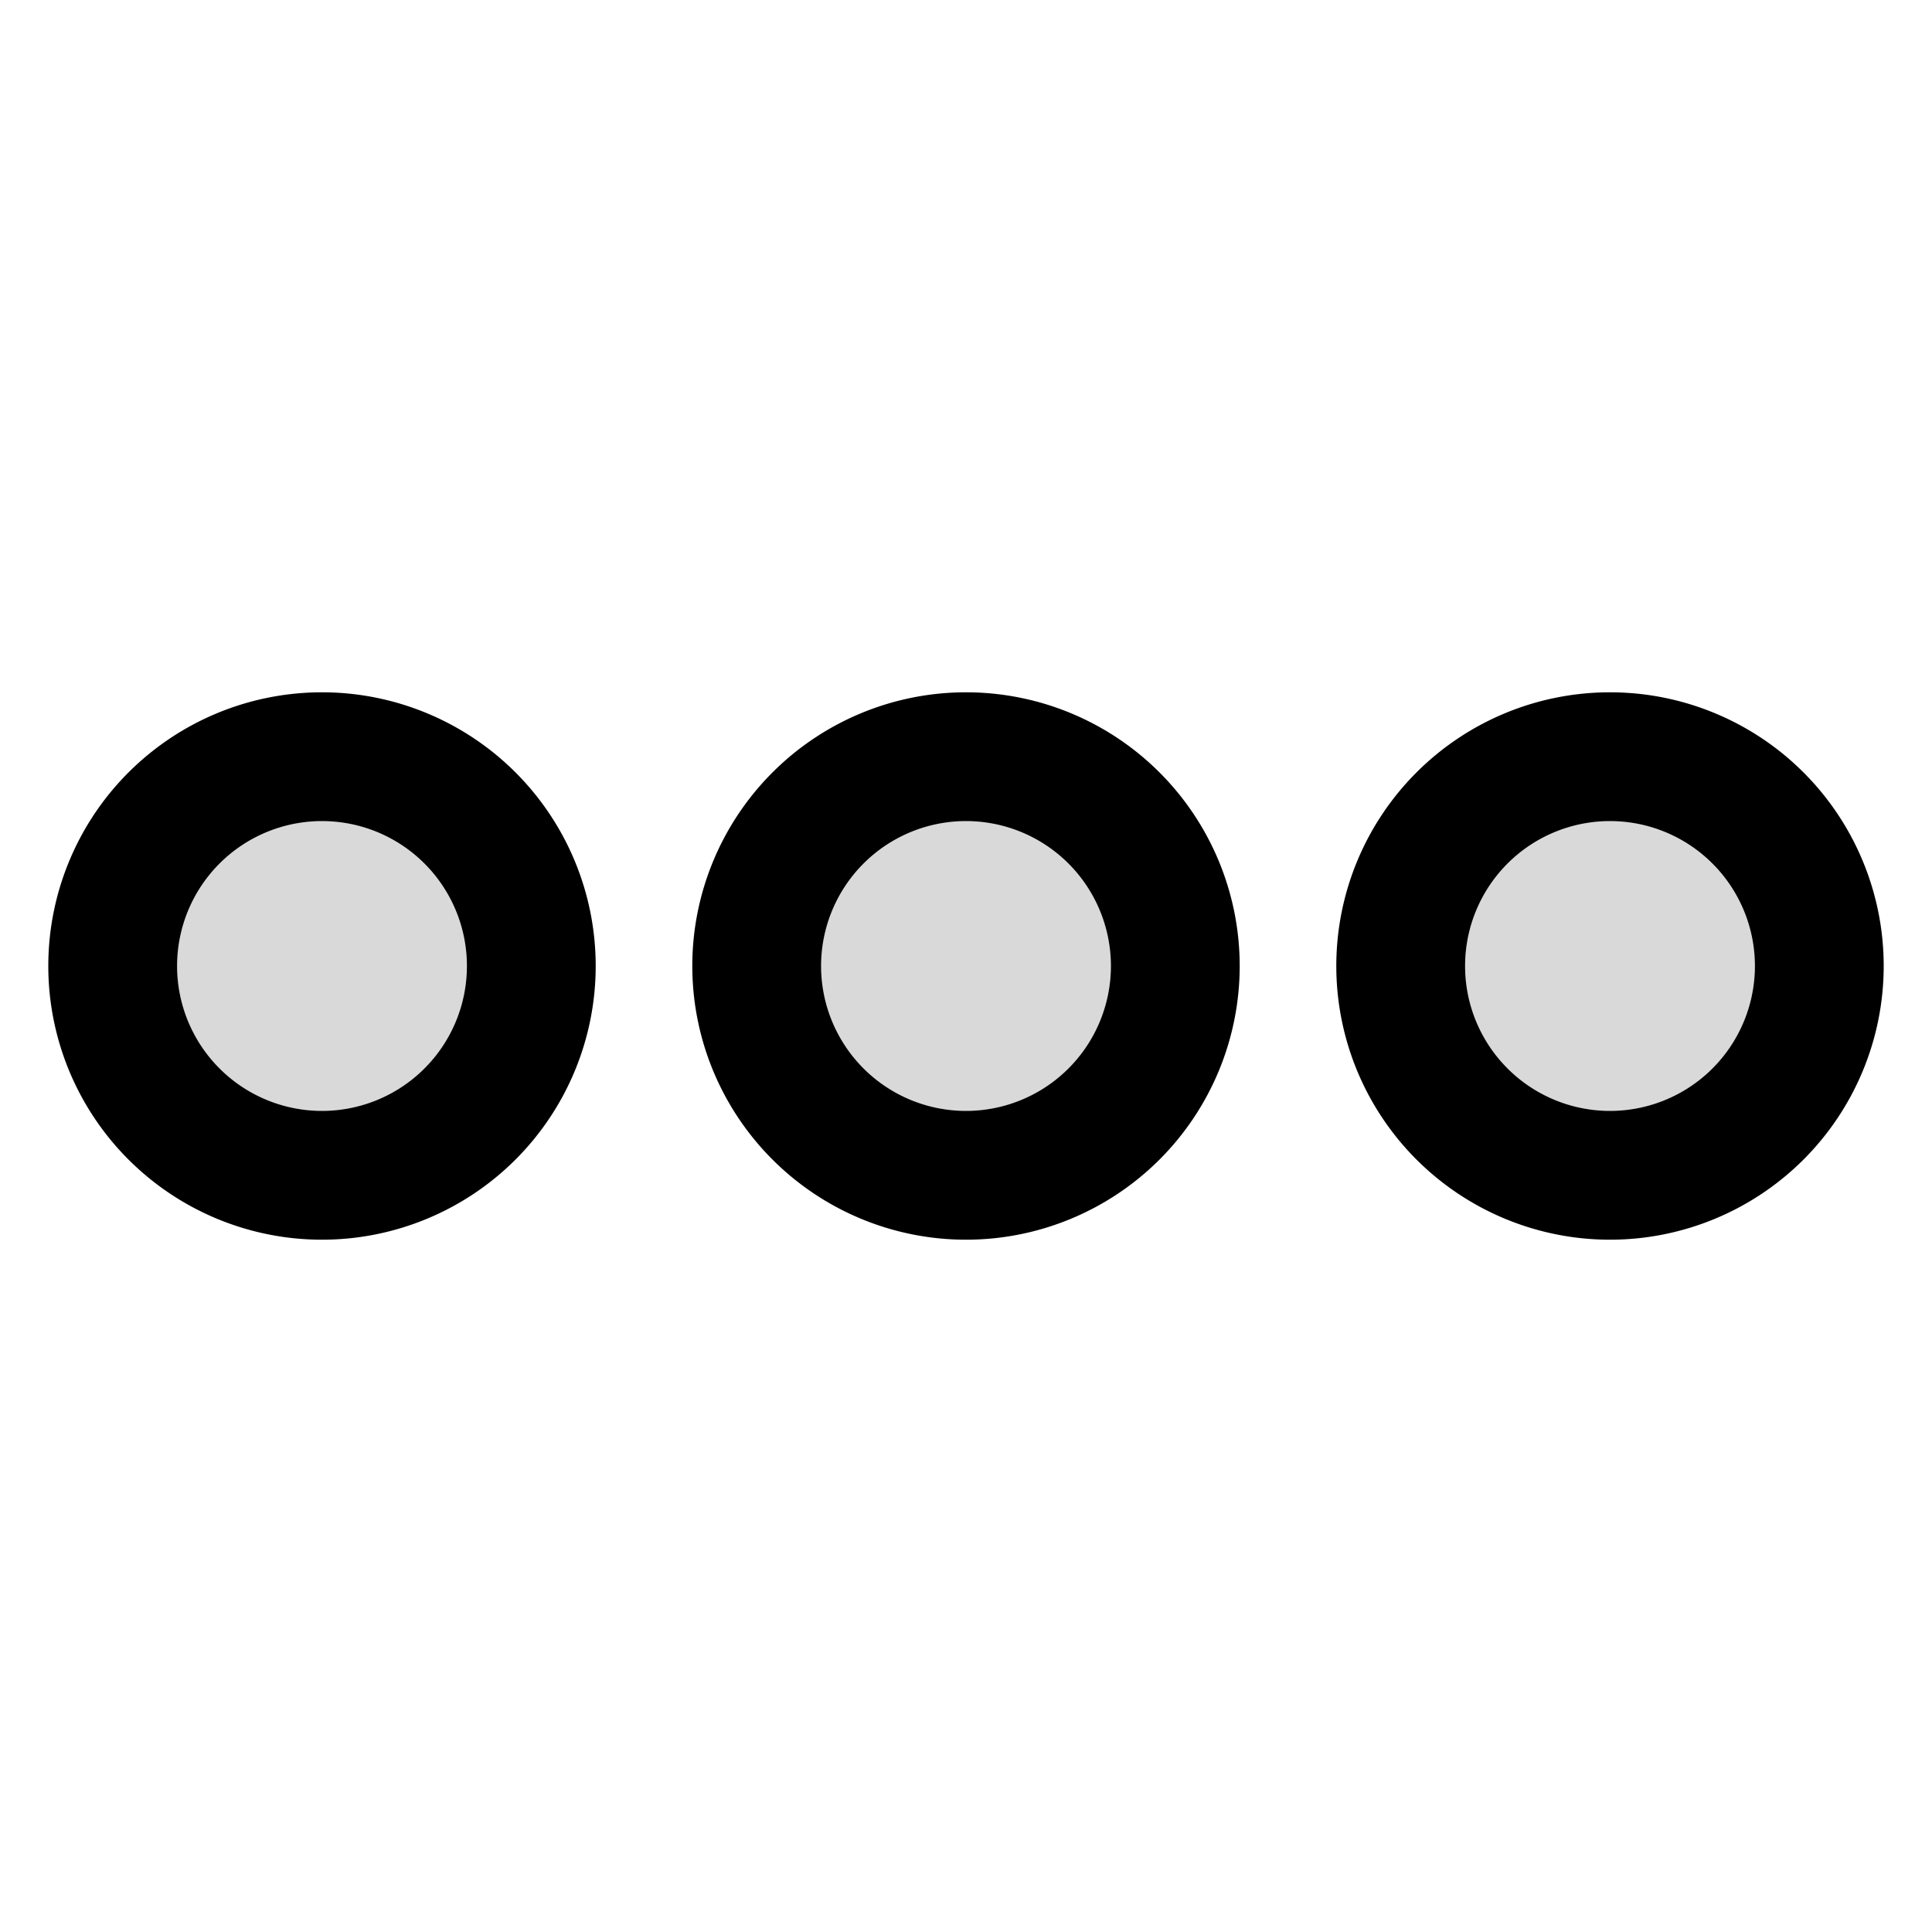 <svg width="15" height="15" fill="none" xmlns="http://www.w3.org/2000/svg">
  <path
    fill-rule="evenodd"
    clip-rule="evenodd"
    d="M3.625 7.5a1.125 1.125 0 11-2.25 0 1.125 1.125 0 012.25 0zm5 0a1.125 1.125 0 11-2.25 0 1.125 1.125 0 012.25 0zM12.5 8.625a1.125 1.125 0 100-2.25 1.125 1.125 0 000 2.25z"
    fill="currentColor"
    opacity=".15"
  />
  <path
    fill-rule="evenodd"
    clip-rule="evenodd"
    d="M4.625 7.5a2.125 2.125 0 11-4.25 0 2.125 2.125 0 014.25 0zM2.5 8.625a1.125 1.125 0 100-2.25 1.125 1.125 0 000 2.25zM9.625 7.5a2.125 2.125 0 11-4.25 0 2.125 2.125 0 014.25 0zM7.5 8.625a1.125 1.125 0 100-2.25 1.125 1.125 0 000 2.25zm5 1a2.125 2.125 0 100-4.25 2.125 2.125 0 000 4.25zM13.625 7.5a1.125 1.125 0 11-2.25 0 1.125 1.125 0 012.25 0z"
    fill="currentColor"
  />
</svg>
